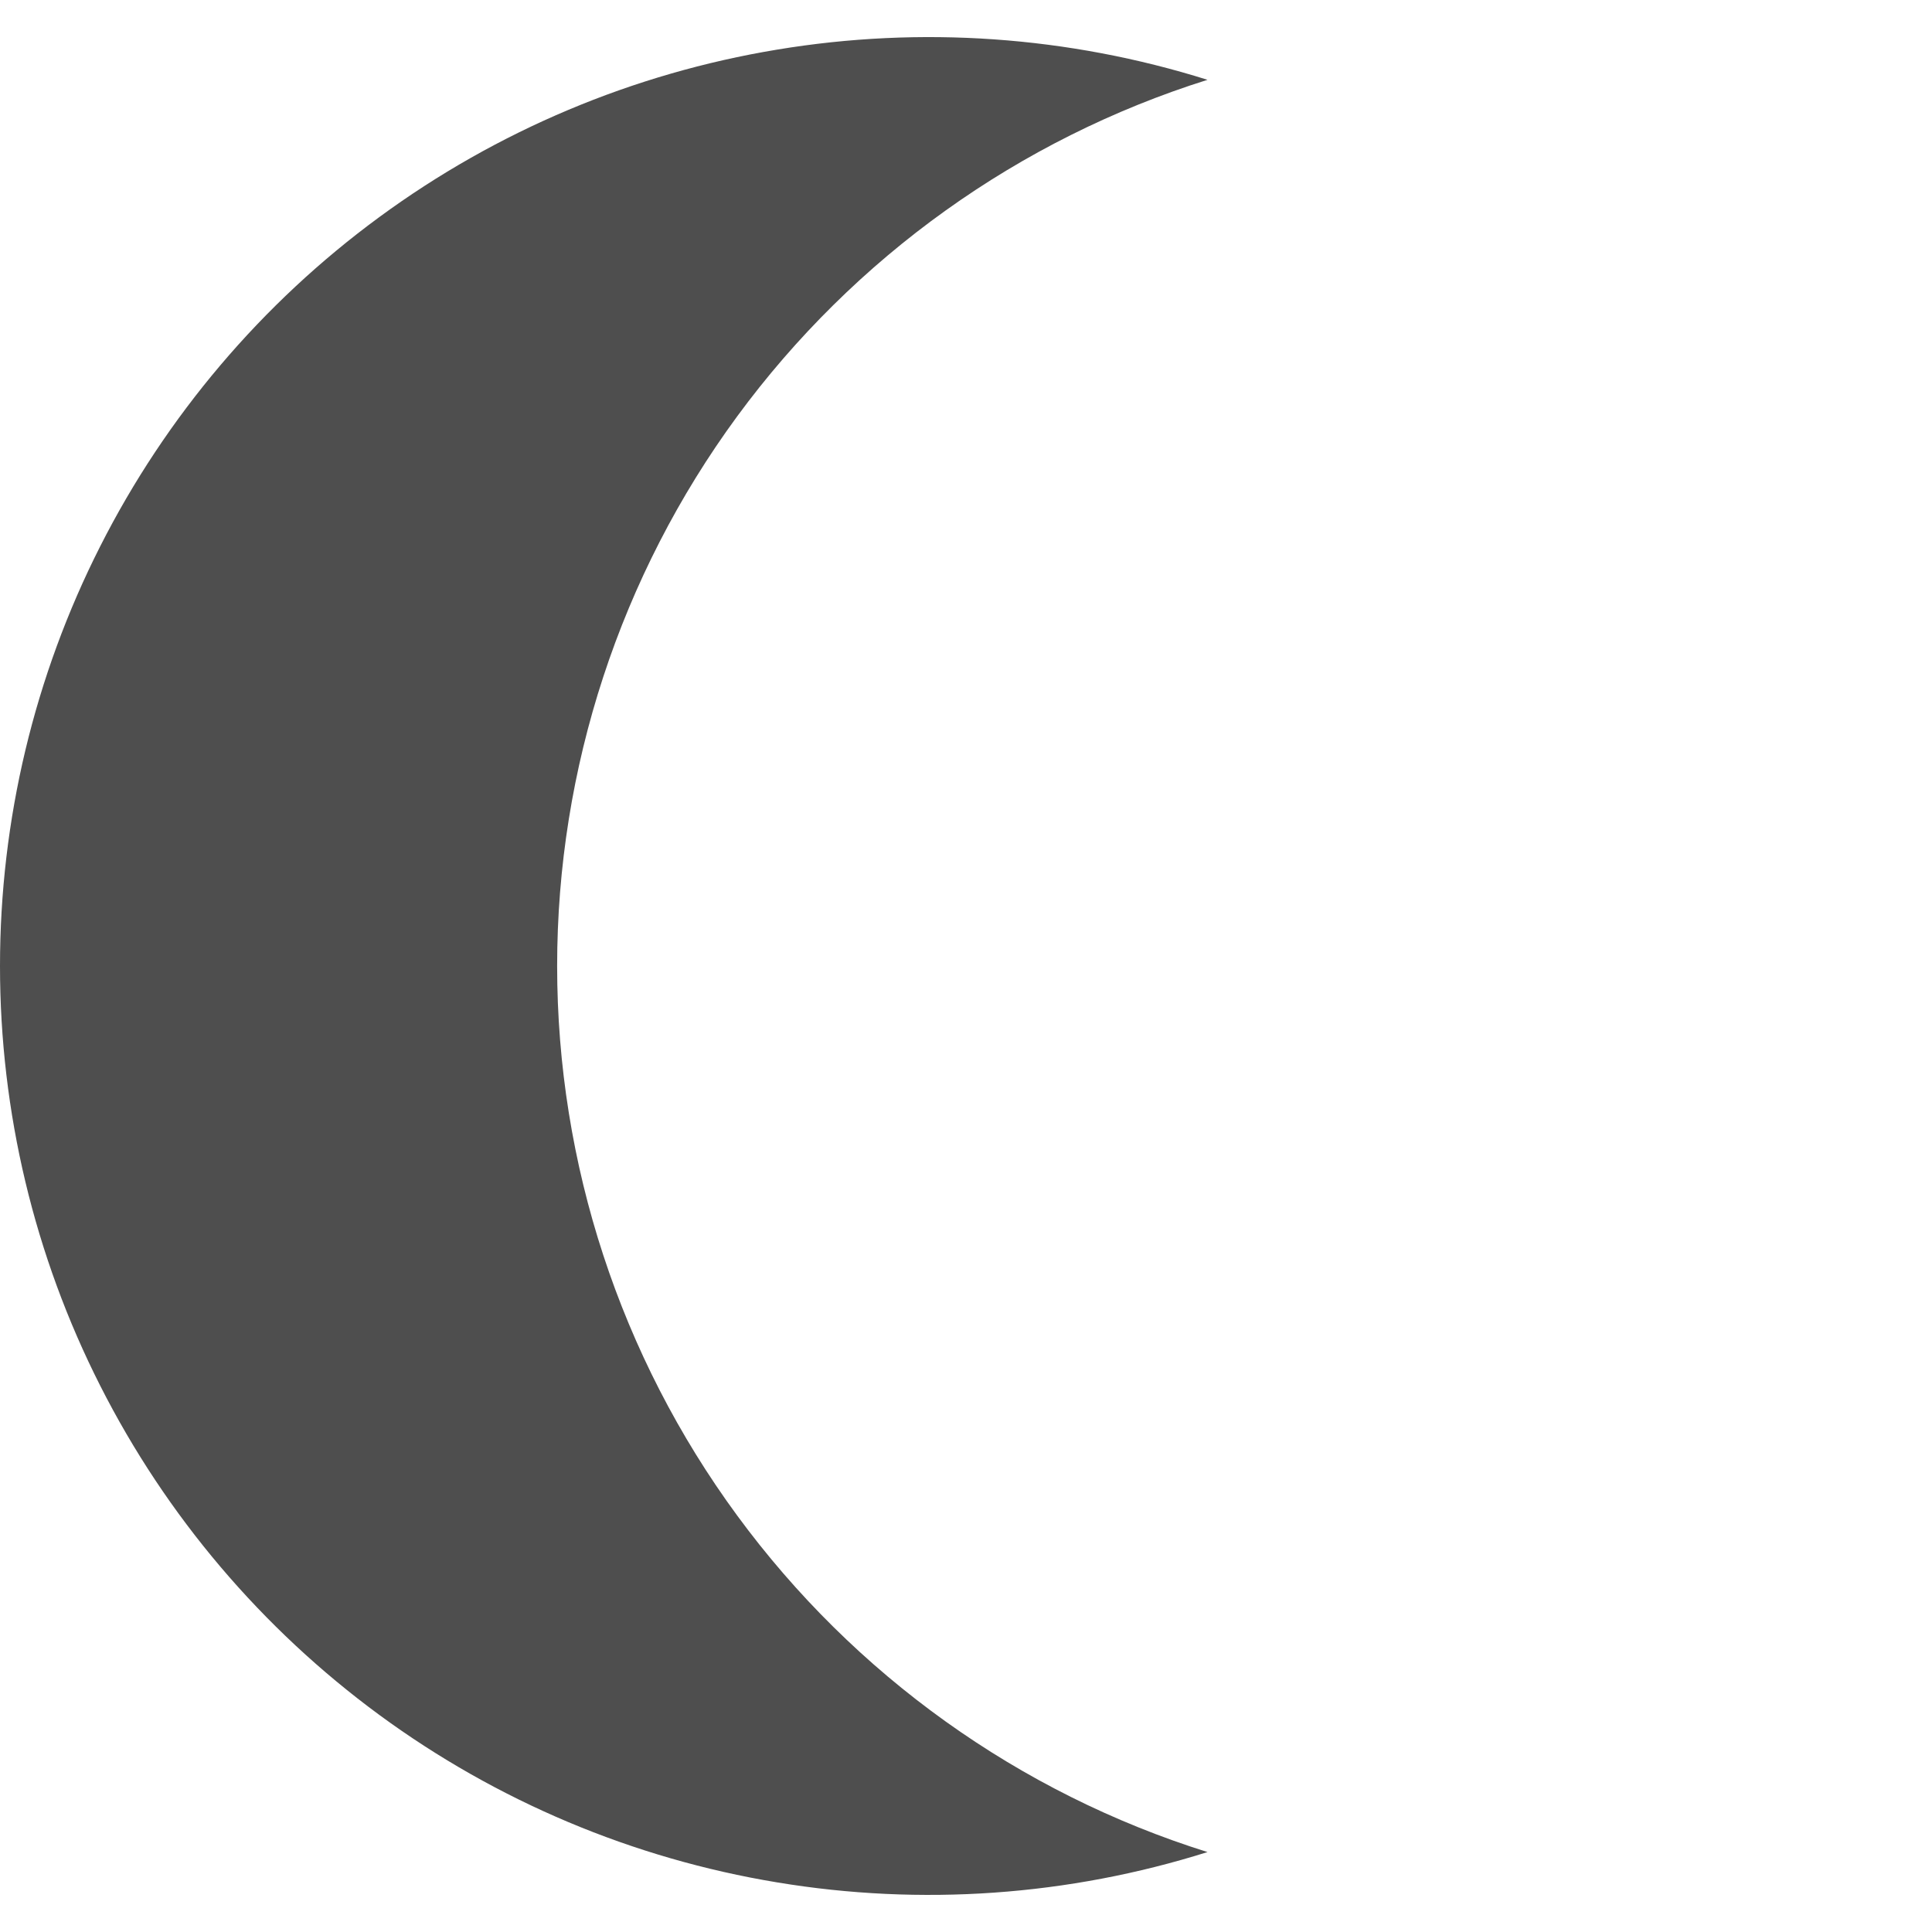 <svg width="16" height="16" viewBox="0 0 16 16" fill="none" xmlns="http://www.w3.org/2000/svg">
<path d="M1.42201e-08 8C-7.34198e-05 9.208 0.284 10.399 0.83 11.476C1.376 12.554 2.168 13.487 3.141 14.202C4.115 14.917 5.243 15.392 6.435 15.589C7.627 15.787 8.848 15.701 10 15.338C8.438 14.848 7.074 13.871 6.105 12.551C5.136 11.232 4.614 9.637 4.614 8C4.614 6.363 5.136 4.768 6.105 3.448C7.074 2.129 8.438 1.152 10 0.661C8.848 0.299 7.627 0.213 6.435 0.411C5.243 0.608 4.115 1.083 3.141 1.798C2.168 2.512 1.376 3.446 0.83 4.524C0.284 5.601 -7.34198e-05 6.792 1.42201e-08 8Z" fill="#4E4E4E"/>
</svg>
